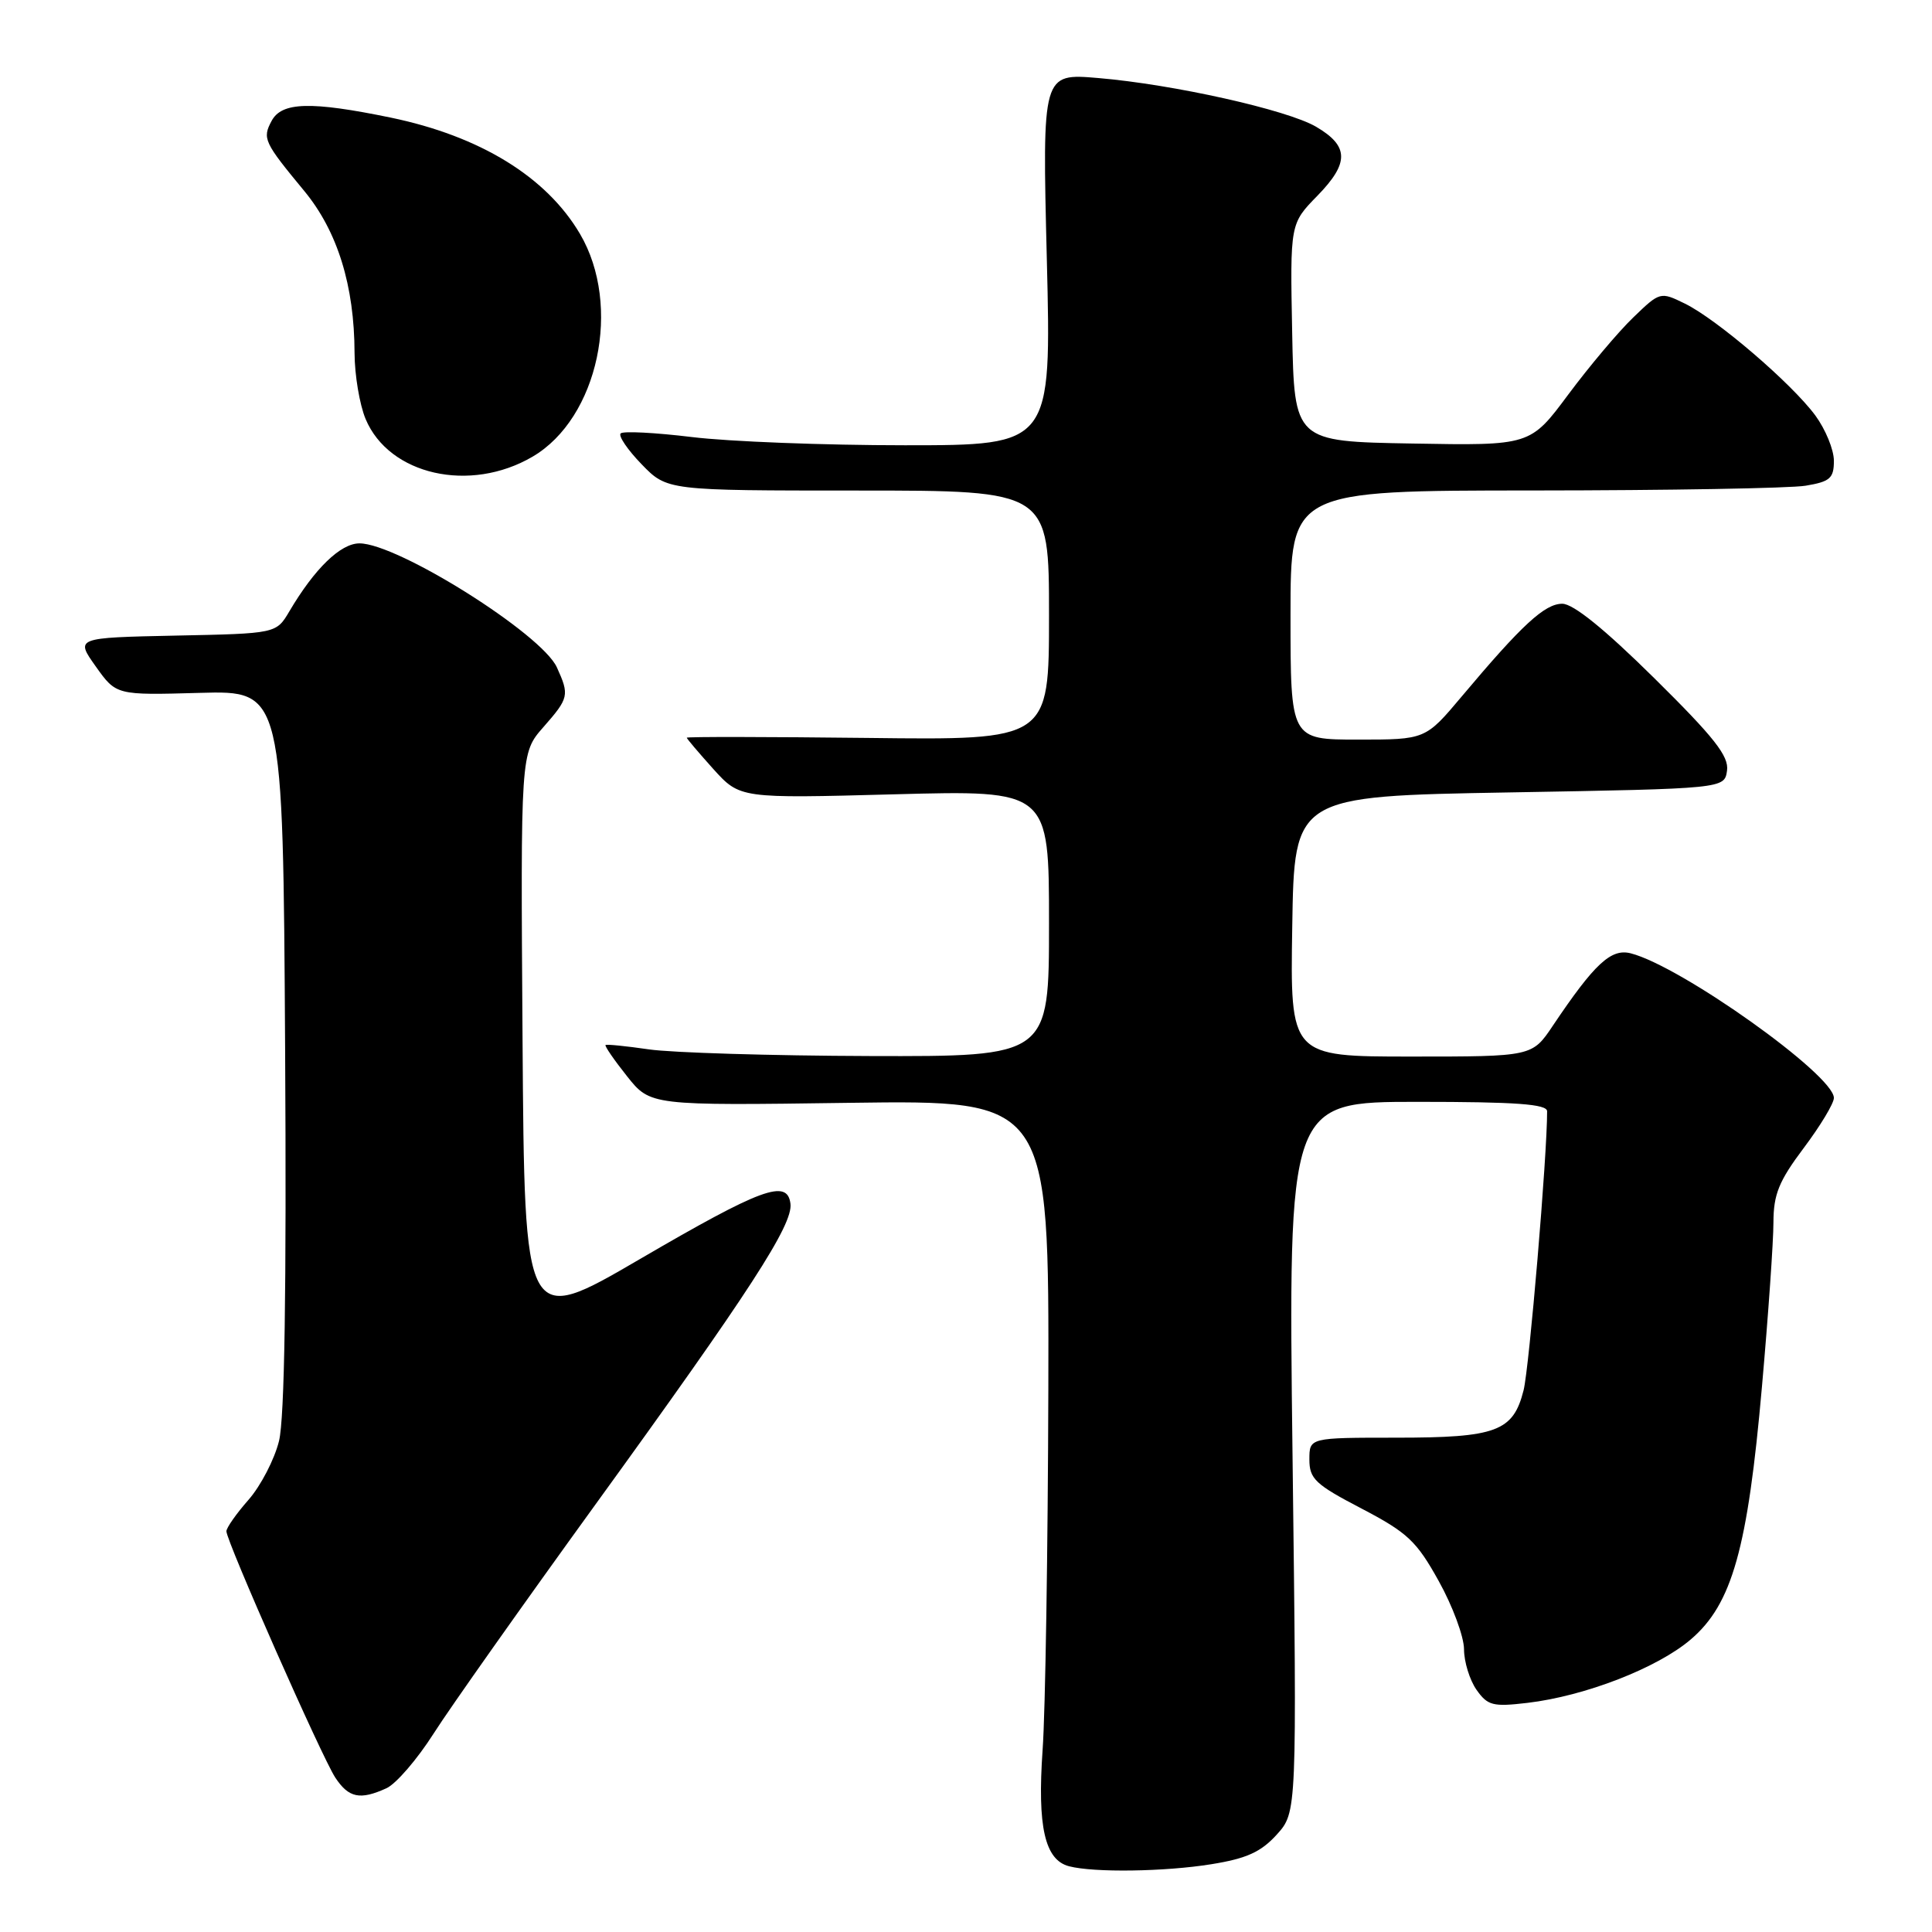 <?xml version="1.0" encoding="UTF-8" standalone="no"?>
<!DOCTYPE svg PUBLIC "-//W3C//DTD SVG 1.1//EN" "http://www.w3.org/Graphics/SVG/1.1/DTD/svg11.dtd" >
<svg xmlns="http://www.w3.org/2000/svg" xmlns:xlink="http://www.w3.org/1999/xlink" version="1.1" viewBox="0 0 256 256">
 <g >
 <path fill="currentColor"
d=" M 160.50 247.02 C 165.18 246.27 167.09 245.40 169.18 243.09 C 171.85 240.13 171.85 240.13 171.27 193.07 C 170.69 146.00 170.69 146.00 187.84 146.00 C 200.90 146.00 205.00 146.30 205.00 147.25 C 205.02 153.02 202.63 181.29 201.88 184.23 C 200.50 189.68 198.28 190.50 185.00 190.50 C 173.50 190.50 173.50 190.50 173.50 193.39 C 173.50 195.96 174.29 196.70 180.41 199.89 C 186.51 203.08 187.70 204.20 190.64 209.50 C 192.48 212.80 193.98 216.86 193.99 218.53 C 193.99 220.19 194.74 222.61 195.64 223.90 C 197.12 226.00 197.81 226.18 202.39 225.64 C 210.03 224.74 219.63 221.01 224.04 217.23 C 229.52 212.55 231.58 205.21 233.47 183.71 C 234.31 174.24 234.99 164.46 234.99 161.97 C 235.00 158.25 235.71 156.50 239.00 152.12 C 241.20 149.19 243.00 146.21 243.00 145.48 C 243.00 142.44 222.75 128.02 216.08 126.32 C 213.47 125.65 211.28 127.69 205.76 135.91 C 203.02 140.00 203.02 140.00 186.99 140.00 C 170.95 140.00 170.95 140.00 171.23 122.75 C 171.50 105.50 171.50 105.50 200.00 105.00 C 228.50 104.50 228.50 104.50 228.84 102.11 C 229.11 100.20 227.15 97.71 219.20 89.86 C 212.62 83.36 208.47 80.00 207.01 80.00 C 204.69 80.00 201.67 82.78 193.69 92.28 C 188.88 98.00 188.88 98.00 179.94 98.00 C 171.00 98.00 171.00 98.00 171.00 81.50 C 171.00 65.00 171.00 65.00 203.25 64.99 C 220.99 64.98 237.19 64.70 239.25 64.36 C 242.49 63.82 243.00 63.38 243.00 61.06 C 243.00 59.59 241.89 56.89 240.54 55.05 C 237.40 50.80 227.48 42.29 223.24 40.22 C 220.01 38.64 219.95 38.65 216.42 42.06 C 214.45 43.95 210.58 48.55 207.81 52.27 C 202.77 59.05 202.77 59.05 187.14 58.77 C 171.50 58.50 171.50 58.50 171.22 44.07 C 170.94 29.64 170.94 29.64 174.57 25.93 C 178.80 21.59 178.76 19.35 174.38 16.79 C 170.54 14.55 155.49 11.18 145.52 10.34 C 138.10 9.71 138.10 9.71 138.71 34.36 C 139.32 59.00 139.32 59.00 119.91 59.00 C 109.23 59.00 96.53 58.51 91.67 57.91 C 86.81 57.32 82.57 57.10 82.24 57.43 C 81.91 57.76 83.16 59.60 85.01 61.51 C 88.39 65.00 88.39 65.00 113.70 65.00 C 139.00 65.00 139.00 65.00 139.00 81.53 C 139.00 98.07 139.00 98.07 115.00 97.78 C 101.80 97.63 91.00 97.61 91.00 97.75 C 91.00 97.88 92.59 99.75 94.52 101.90 C 98.05 105.80 98.05 105.80 118.52 105.25 C 139.00 104.70 139.00 104.70 139.00 122.35 C 139.00 140.00 139.00 140.00 115.25 139.93 C 102.19 139.89 89.03 139.49 86.00 139.05 C 82.97 138.61 80.38 138.35 80.24 138.47 C 80.09 138.59 81.37 140.45 83.08 142.60 C 86.18 146.50 86.18 146.50 112.59 146.13 C 139.00 145.77 139.00 145.77 138.91 184.13 C 138.85 205.24 138.52 226.72 138.15 231.88 C 137.44 242.05 138.44 246.46 141.66 247.29 C 144.96 248.15 154.37 248.01 160.50 247.02 Z  M 51.21 236.95 C 52.48 236.37 55.29 233.11 57.46 229.70 C 59.63 226.29 69.31 212.60 78.96 199.27 C 99.37 171.09 105.09 162.27 104.74 159.50 C 104.33 156.17 100.93 157.42 84.73 166.87 C 69.50 175.75 69.50 175.75 69.24 137.77 C 68.98 99.79 68.98 99.79 71.99 96.36 C 75.39 92.49 75.47 92.13 73.79 88.43 C 71.76 83.98 52.69 72.00 47.63 72.00 C 45.13 72.00 41.69 75.33 38.34 81.01 C 36.60 83.95 36.60 83.95 23.29 84.22 C 9.98 84.50 9.98 84.50 12.69 88.31 C 15.40 92.12 15.40 92.12 26.45 91.81 C 37.50 91.50 37.50 91.50 37.78 139.00 C 37.97 170.94 37.71 187.95 36.97 190.94 C 36.37 193.38 34.55 196.88 32.94 198.72 C 31.32 200.56 30.00 202.44 30.00 202.90 C 30.00 204.22 42.63 232.79 44.42 235.53 C 46.20 238.23 47.70 238.55 51.21 236.95 Z  M 70.57 60.51 C 79.28 55.41 82.45 40.51 76.85 30.99 C 72.40 23.43 63.62 18.04 51.76 15.58 C 41.18 13.40 37.33 13.51 35.99 16.02 C 34.74 18.35 34.97 18.84 40.32 25.31 C 44.72 30.64 46.96 37.85 46.98 46.78 C 46.99 49.69 47.65 53.61 48.44 55.51 C 51.55 62.95 62.28 65.37 70.57 60.51 Z "/>
</g>
</svg>